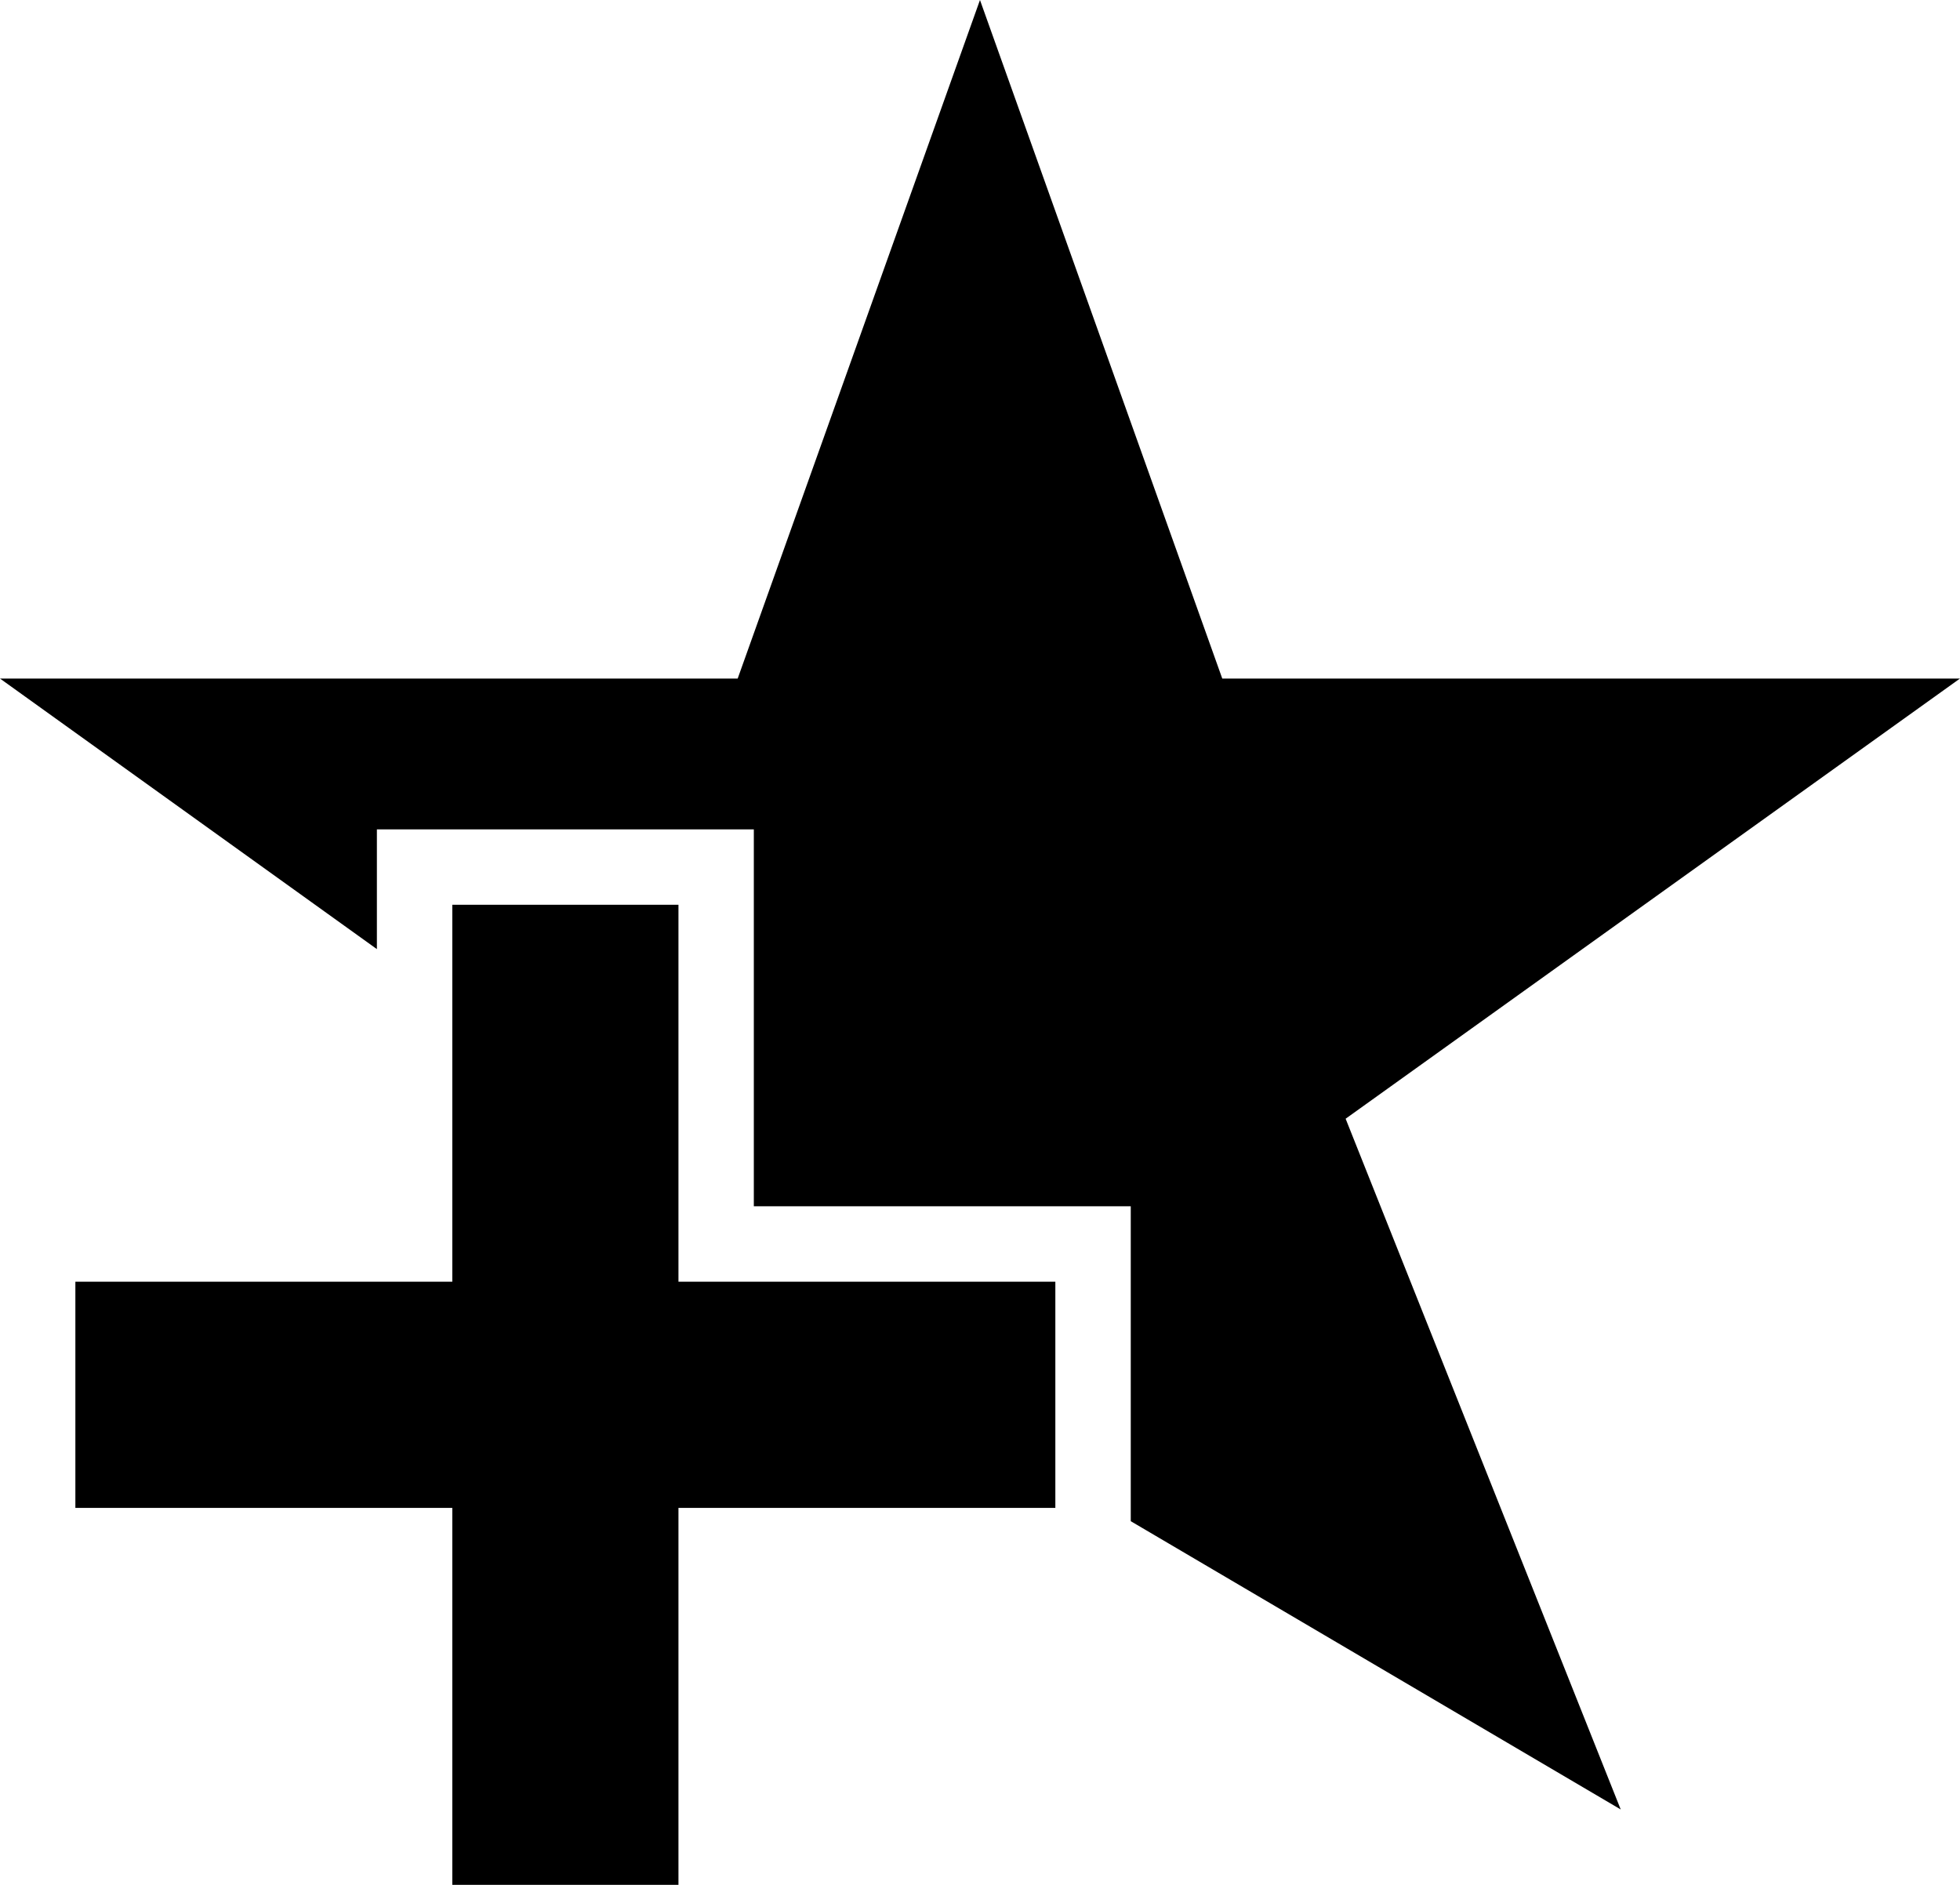 ﻿<?xml version="1.0" encoding="utf-8"?>

<svg xmlns="http://www.w3.org/2000/svg" xmlns:xlink="http://www.w3.org/1999/xlink" version="1.1" viewBox="17.417 19 41.167 39.583" preserveAspectRatio="xMidyMid meet">
	<path d="M 26.917,38L 31.667,38L 31.667,45.917L 39.583,45.917L 39.583,50.667L 31.667,50.667L 31.667,58.583L 26.917,58.583L 26.917,50.667L 19,50.667L 19,45.917L 26.917,45.917L 26.917,38 Z M 17.417,33.25L 32.911,33.25L 38,19L 43.089,33.25L 58.583,33.25L 45.68,42.494L 51.458,57L 41.167,50.946L 41.167,44.333L 33.25,44.333L 33.25,36.417L 25.333,36.417L 25.333,38.932L 17.417,33.25 Z "/>
</svg>
